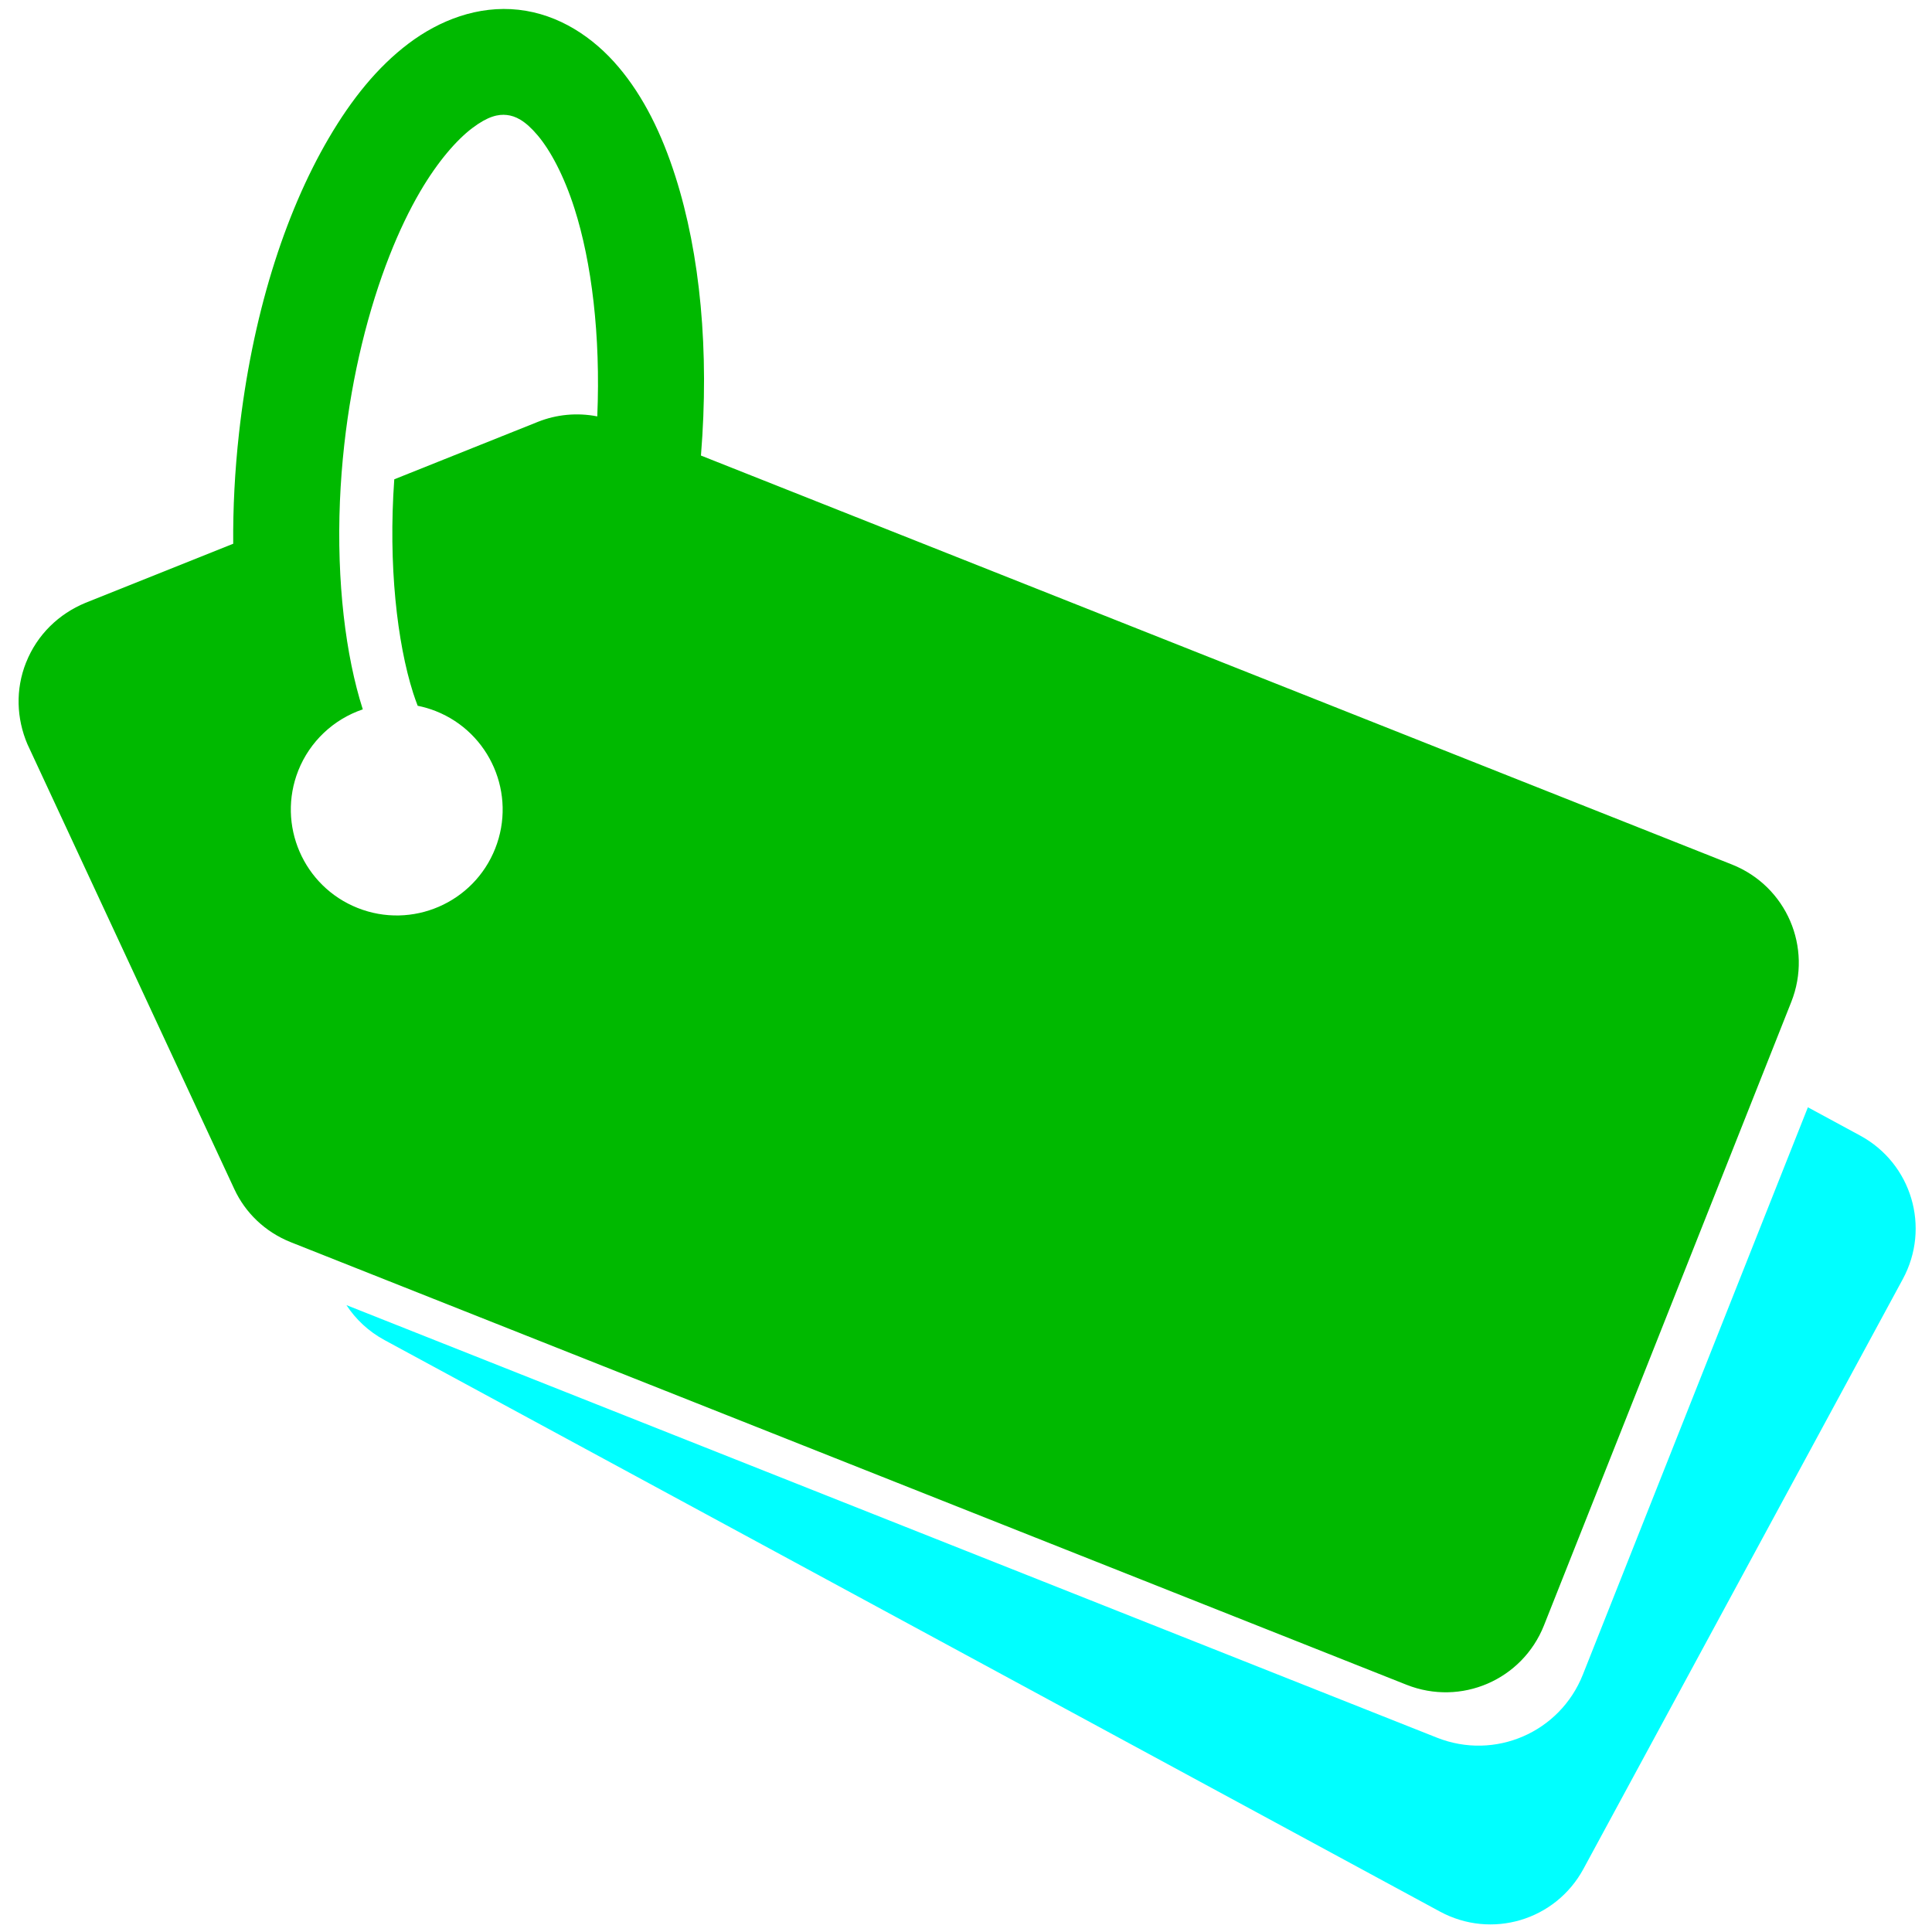 <svg version="1.1" viewBox="0 0 500 500" xmlns="http://www.w3.org/2000/svg"><g transform="matrix(.38 -.958 .958 .38 -90.236 409.01)"><path d="m128.62 136.76c-2.447 3.469-4.096 7.597-4.638 12.139l-35.675 299.25c-1.744 14.628 8.629 27.81 23.257 29.554l167.23 19.937c14.628 1.744 27.808-8.629 29.552-23.257l1.764-14.804h-153.26c-15.638 0-28.228-12.59-28.228-28.228z" fill="#0ff"/><path d="m248.95 2.482c-7.309 0-13.929 2.948-18.915 7.856l-84.735 89.532c-4.439 4.687-7.148 11.071-7.148 18.112v301.37c0 14.732 11.86 26.592 26.592 26.592h168.41c14.732 0 26.592-11.86 26.592-26.592v-278.5c25.244-7.711 46.96-18.83 62.812-31.828 8.649-7.092 15.629-14.75 20.248-23.38 4.619-8.63 6.795-18.811 4.105-28.648-2.69-9.837-9.744-17.494-18.112-22.572-8.368-5.078-18.273-8.119-29.327-9.823-22.108-3.408-49.081-1.354-77.309 6.366-9.233 2.525-18.031 5.511-26.311 8.873l-27.483-29.026c-4.985-5.148-11.832-8.327-19.421-8.327zm128.58 47.171c6.517-.021 12.54.399 17.894 1.224 8.566 1.32 15.351 3.707 19.584 6.276 4.233 2.569 5.691 4.78 6.258 6.854.567 2.074.438 4.72-1.899 9.085-2.337 4.365-6.964 9.869-13.666 15.365-10.925 8.959-27.167 17.862-46.411 24.571-.956-5.131-3.358-9.725-6.719-13.298l-26.763-28.264-.054.019c-20.477 6.47-37.867 15.802-48.086 24.182-.924.757-1.761 1.501-2.555 2.233.284 1.558.428 3.138.431 4.721 0 14.686-11.905 26.592-26.592 26.592-14.686 0-26.592-11.905-26.592-26.592 0-14.686 11.905-26.592 26.592-26.592 7.798.011 15.198 3.445 20.241 9.392.015-.012.028-.024.043-.036 10.908-8.945 27.263-17.884 46.468-24.589 4.349-1.515 8.848-2.919 13.476-4.184 17.28-4.725 34.012-6.912 48.35-6.96z" fill="#00b900"/></g></svg>

